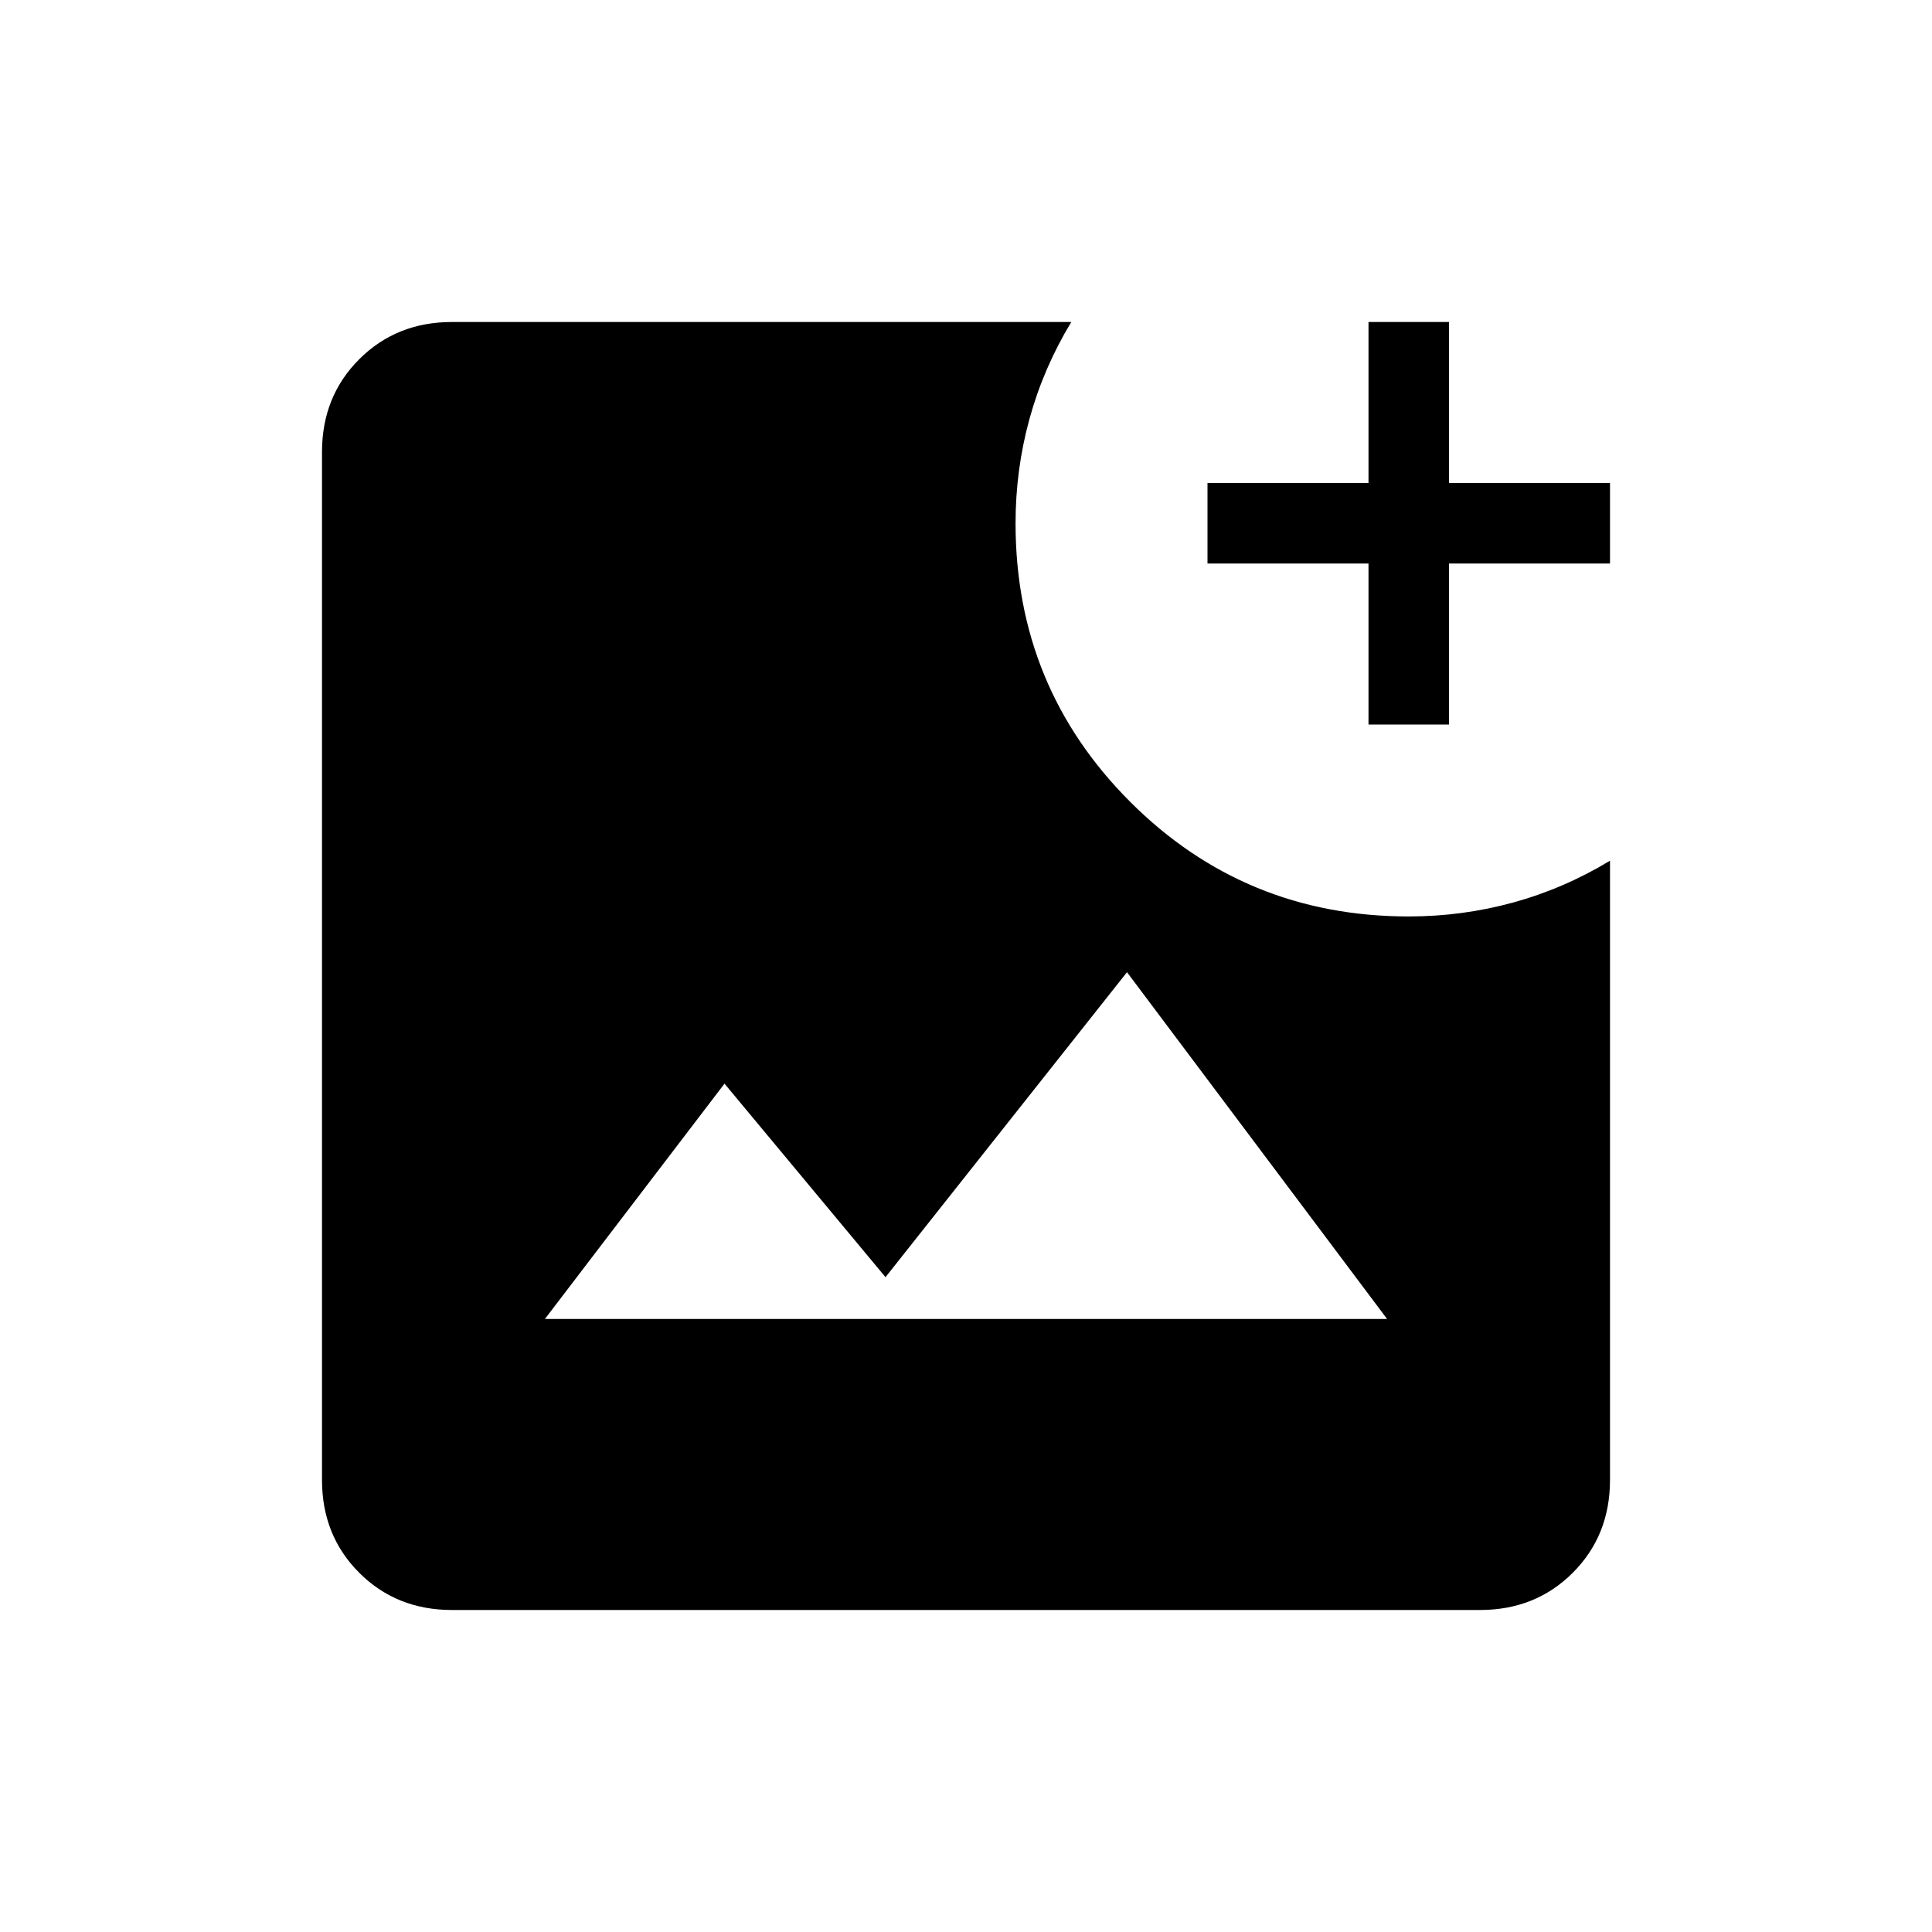 <svg xmlns="http://www.w3.org/2000/svg" height="24" viewBox="0 -960 960 960" width="24"><path d="M224.62-160q-27.62 0-46.12-18.5Q160-197 160-224.62v-510.76q0-27.62 18.5-46.12Q197-800 224.62-800h307.69q-13.85 22.92-20.77 48.15-6.92 25.23-6.92 51.85 0 81.46 56.96 138.42 56.96 56.96 138.42 56.96 26.62 0 51.85-6.92T800-532.31v307.69q0 27.62-18.5 46.12Q763-160 735.38-160H224.62Zm46.15-144.62h418.46L560-476.92 440-325.38l-80-96.16-89.23 116.92ZM680-600v-80h-80v-40h80v-80h40v80h80v40h-80v80h-40Z"/></svg>